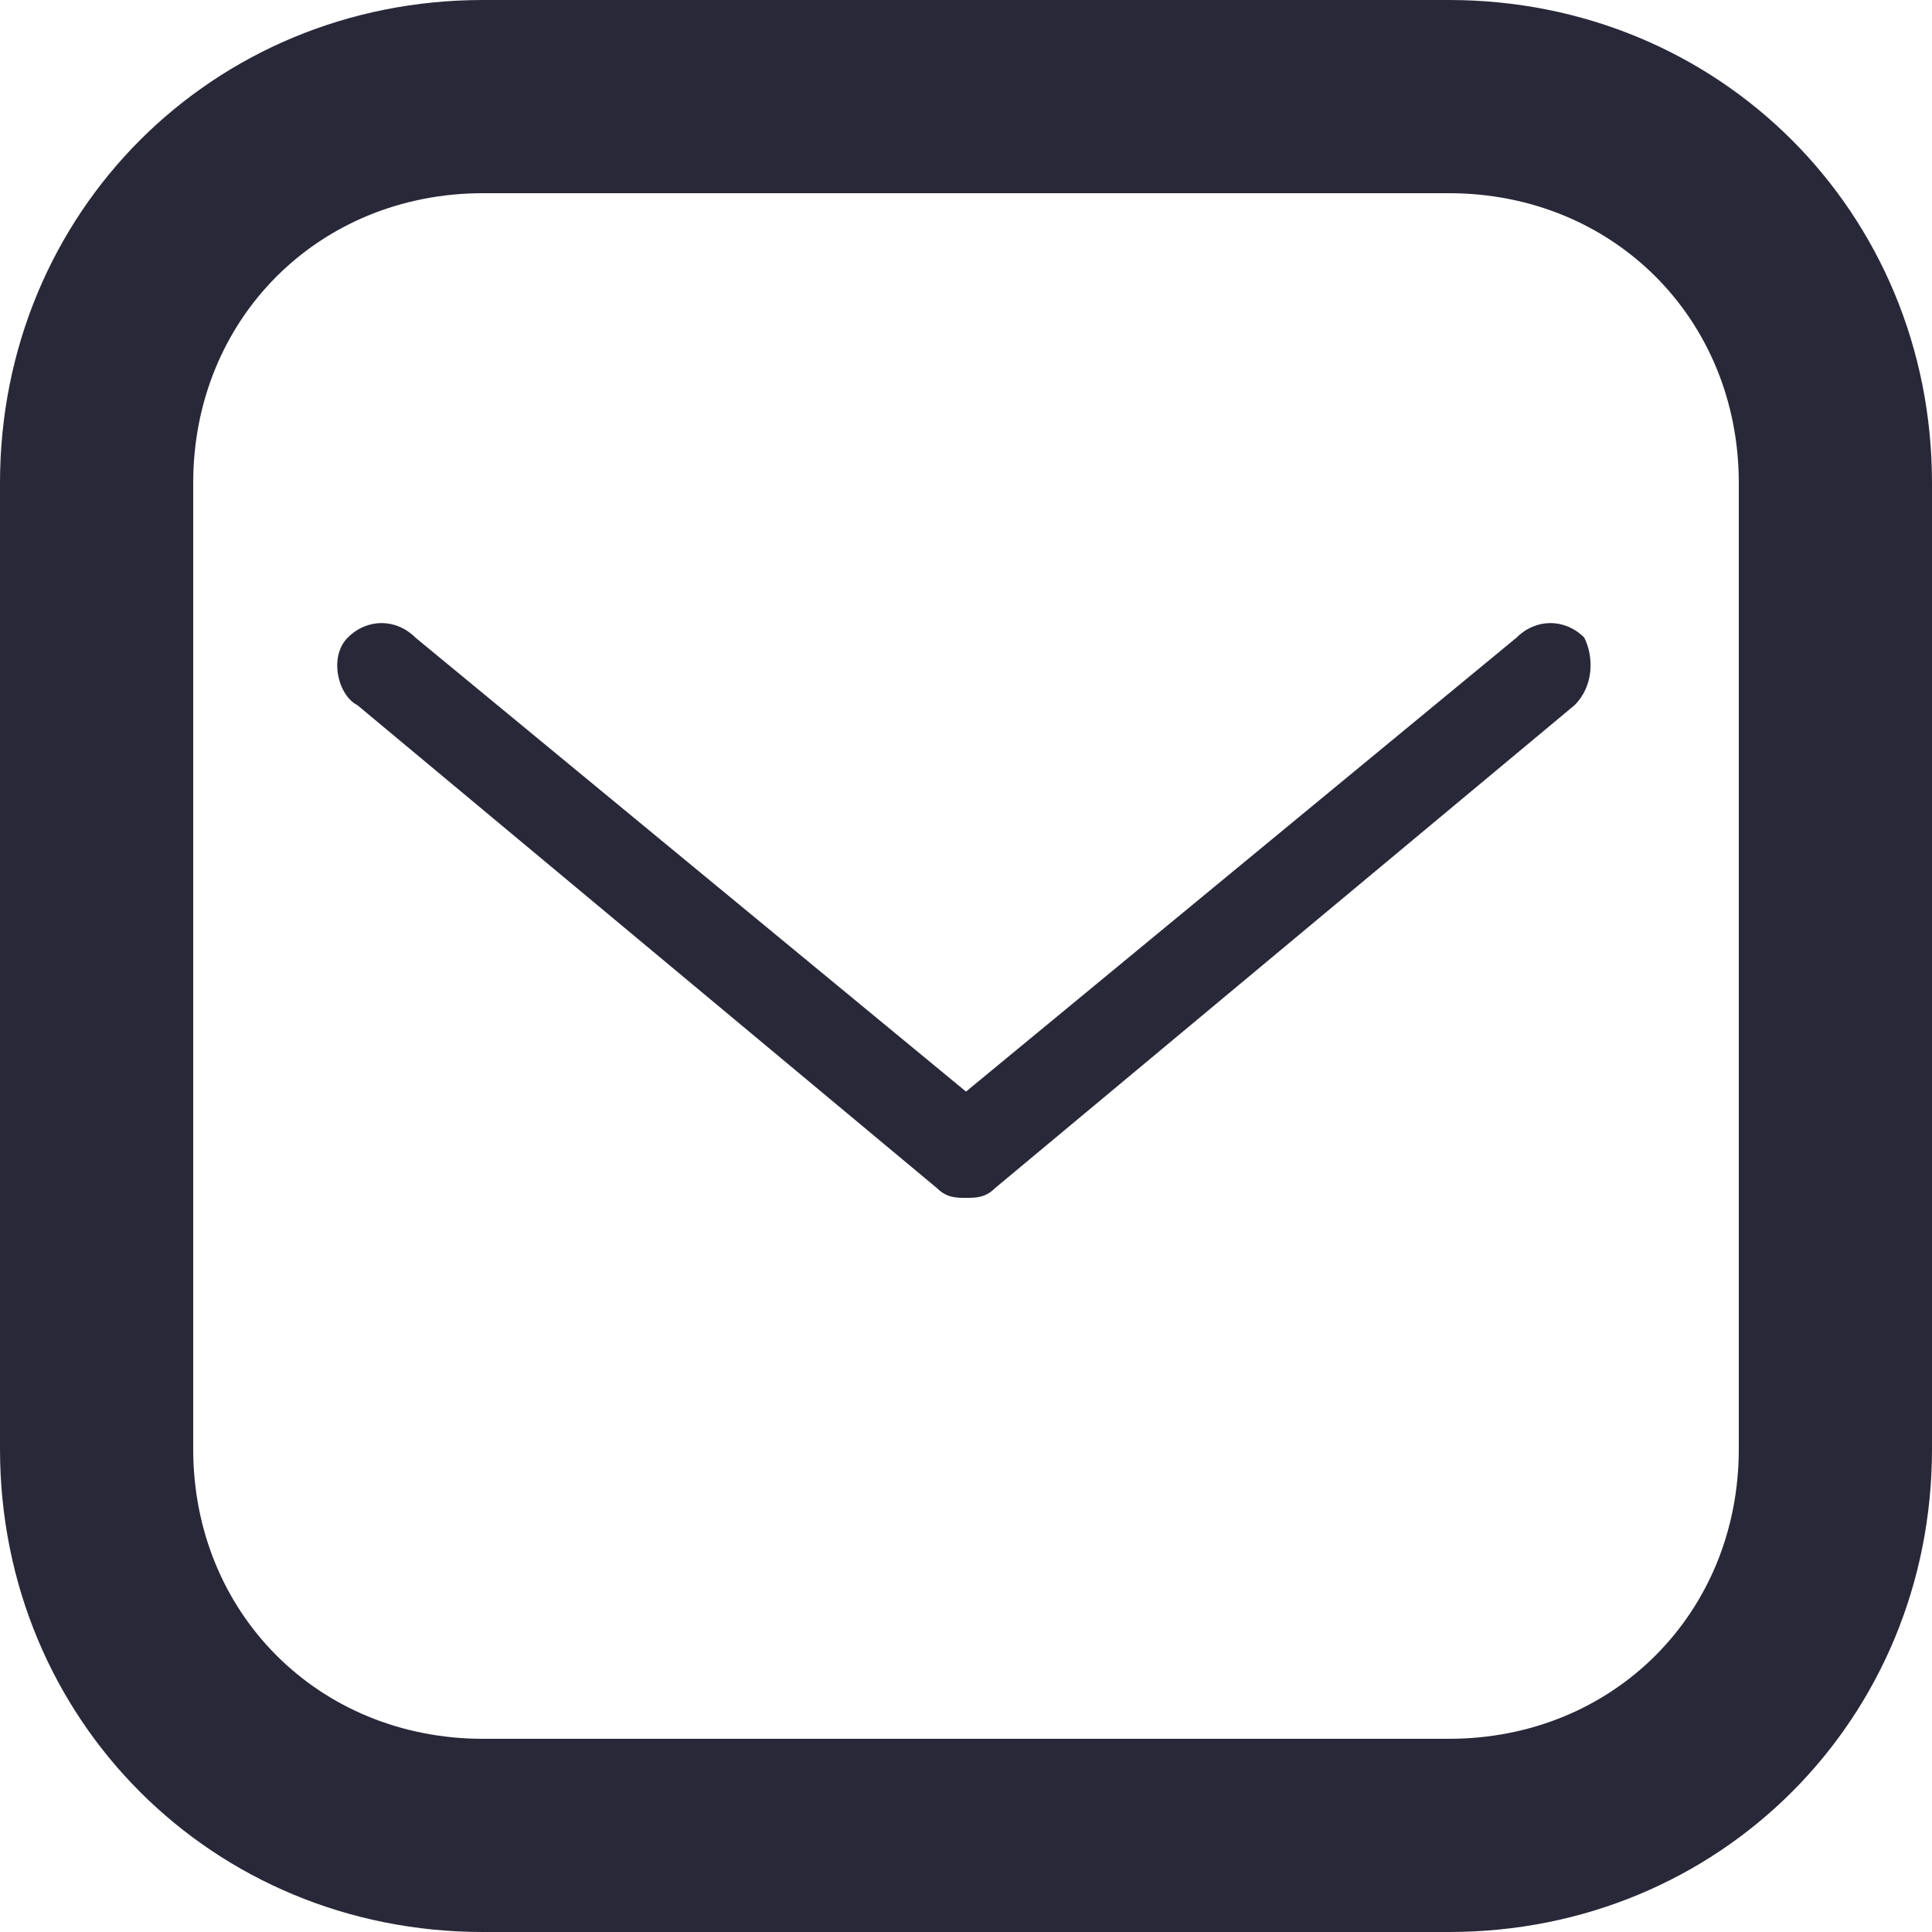 <svg width="20" height="20" viewBox="0 0 20 20" fill="none" xmlns="http://www.w3.org/2000/svg"><path d="M15 0H5C2.2 0 0 2.2 0 5v10c0 2.8 2.2 5 5 5h10c2.8 0 5-2.2 5-5V5c0-2.8-2.2-5-5-5zm3 15c0 1.7-1.3 3-3 3H5c-1.7 0-3-1.3-3-3V5c0-1.7 1.3-3 3-3h10c1.7 0 3 1.3 3 3v10z" fill="#292839"/><path d="M15.7 6.6L10 11.3 4.3 6.6c-.2-.2-.5-.2-.7 0-.2.2-.1.6.1.7l6 5c.1.1.2.1.3.1.1 0 .2 0 .3-.1l6-5c.2-.2.2-.5.1-.7-.2-.2-.5-.2-.7 0z" fill="#292839"/></svg>